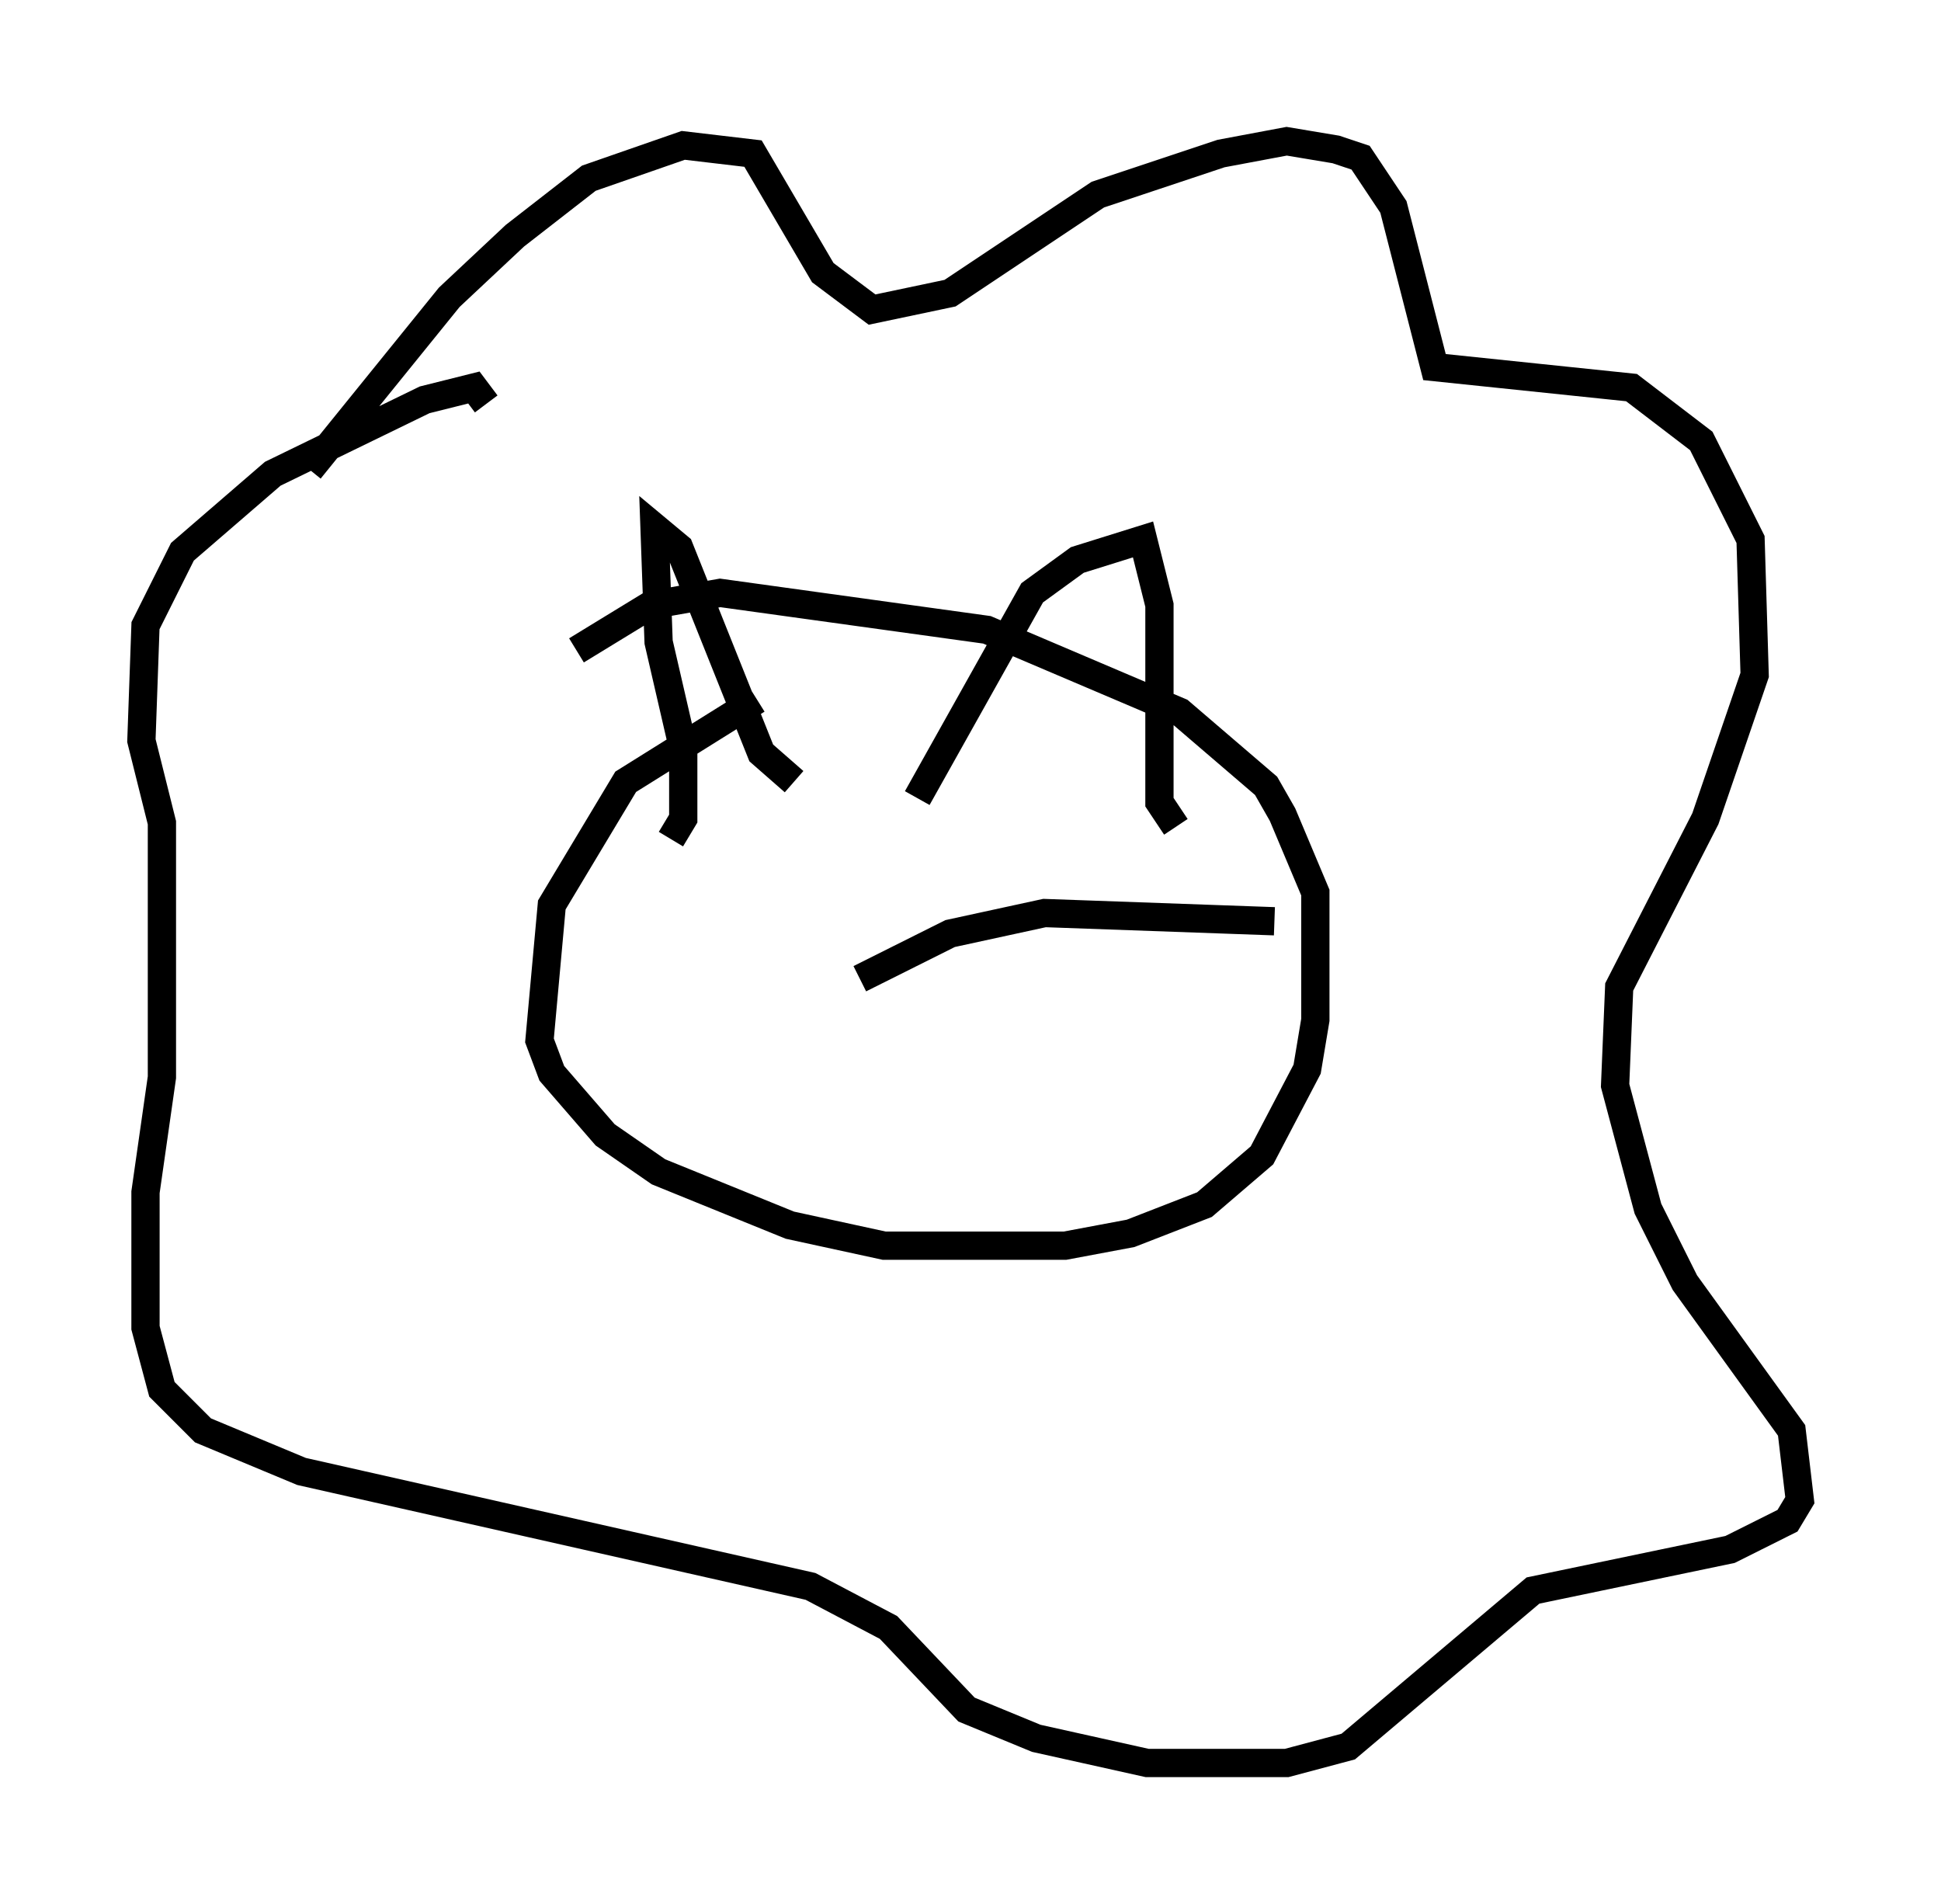 <?xml version="1.0" encoding="utf-8" ?>
<svg baseProfile="full" height="67.374" version="1.1" width="68.681" xmlns="http://www.w3.org/2000/svg" xmlns:ev="http://www.w3.org/2001/xml-events" xmlns:xlink="http://www.w3.org/1999/xlink"><defs /><rect fill="white" height="67.374" width="68.681" x="0" y="0" /><path d="M30.419, 23.737 m-3.631, 1.017 l-4.648, 2.905 -2.615, 4.358 l-0.436, 4.793 0.436, 1.162 l1.888, 2.179 1.888, 1.307 l4.648, 1.888 3.341, 0.726 l6.391, 0.0 2.324, -0.436 l2.615, -1.017 2.034, -1.743 l1.598, -3.05 0.291, -1.743 l0.0, -4.503 -1.162, -2.76 l-0.581, -1.017 -3.05, -2.615 l-6.827, -2.905 -9.441, -1.307 l-2.469, 0.436 -2.615, 1.598 m-9.441, -6.391 l4.939, -6.101 2.324, -2.179 l2.615, -2.034 3.341, -1.162 l2.469, 0.291 2.469, 4.212 l1.743, 1.307 2.76, -0.581 l5.229, -3.486 4.358, -1.453 l2.324, -0.436 1.743, 0.291 l0.872, 0.291 1.162, 1.743 l1.453, 5.665 6.972, 0.726 l2.469, 1.888 1.743, 3.486 l0.145, 4.793 -1.743, 5.084 l-3.05, 5.955 -0.145, 3.486 l1.162, 4.358 1.307, 2.615 l3.777, 5.229 0.291, 2.469 l-0.436, 0.726 -2.034, 1.017 l-6.972, 1.453 -6.536, 5.52 l-2.179, 0.581 -4.939, 0.0 l-3.922, -0.872 -2.469, -1.017 l-2.76, -2.905 -2.76, -1.453 l-18.011, -4.067 -3.486, -1.453 l-1.453, -1.453 -0.581, -2.179 l0.0, -4.793 0.581, -4.067 l0.0, -9.006 -0.726, -2.905 l0.145, -4.067 1.307, -2.615 l3.196, -2.76 5.374, -2.615 l1.743, -0.436 0.436, 0.581 m6.536, 15.397 l0.436, -0.726 0.0, -2.469 l-0.872, -3.777 -0.145, -4.067 l0.872, 0.726 2.905, 7.263 l1.162, 1.017 m4.358, 0.581 l4.067, -7.263 1.598, -1.162 l2.324, -0.726 0.581, 2.324 l0.0, 6.972 0.581, 0.872 m-11.184, 5.374 l3.196, -1.598 3.341, -0.726 l8.134, 0.291 " fill="none" stroke="black" stroke-width="1" /></svg>